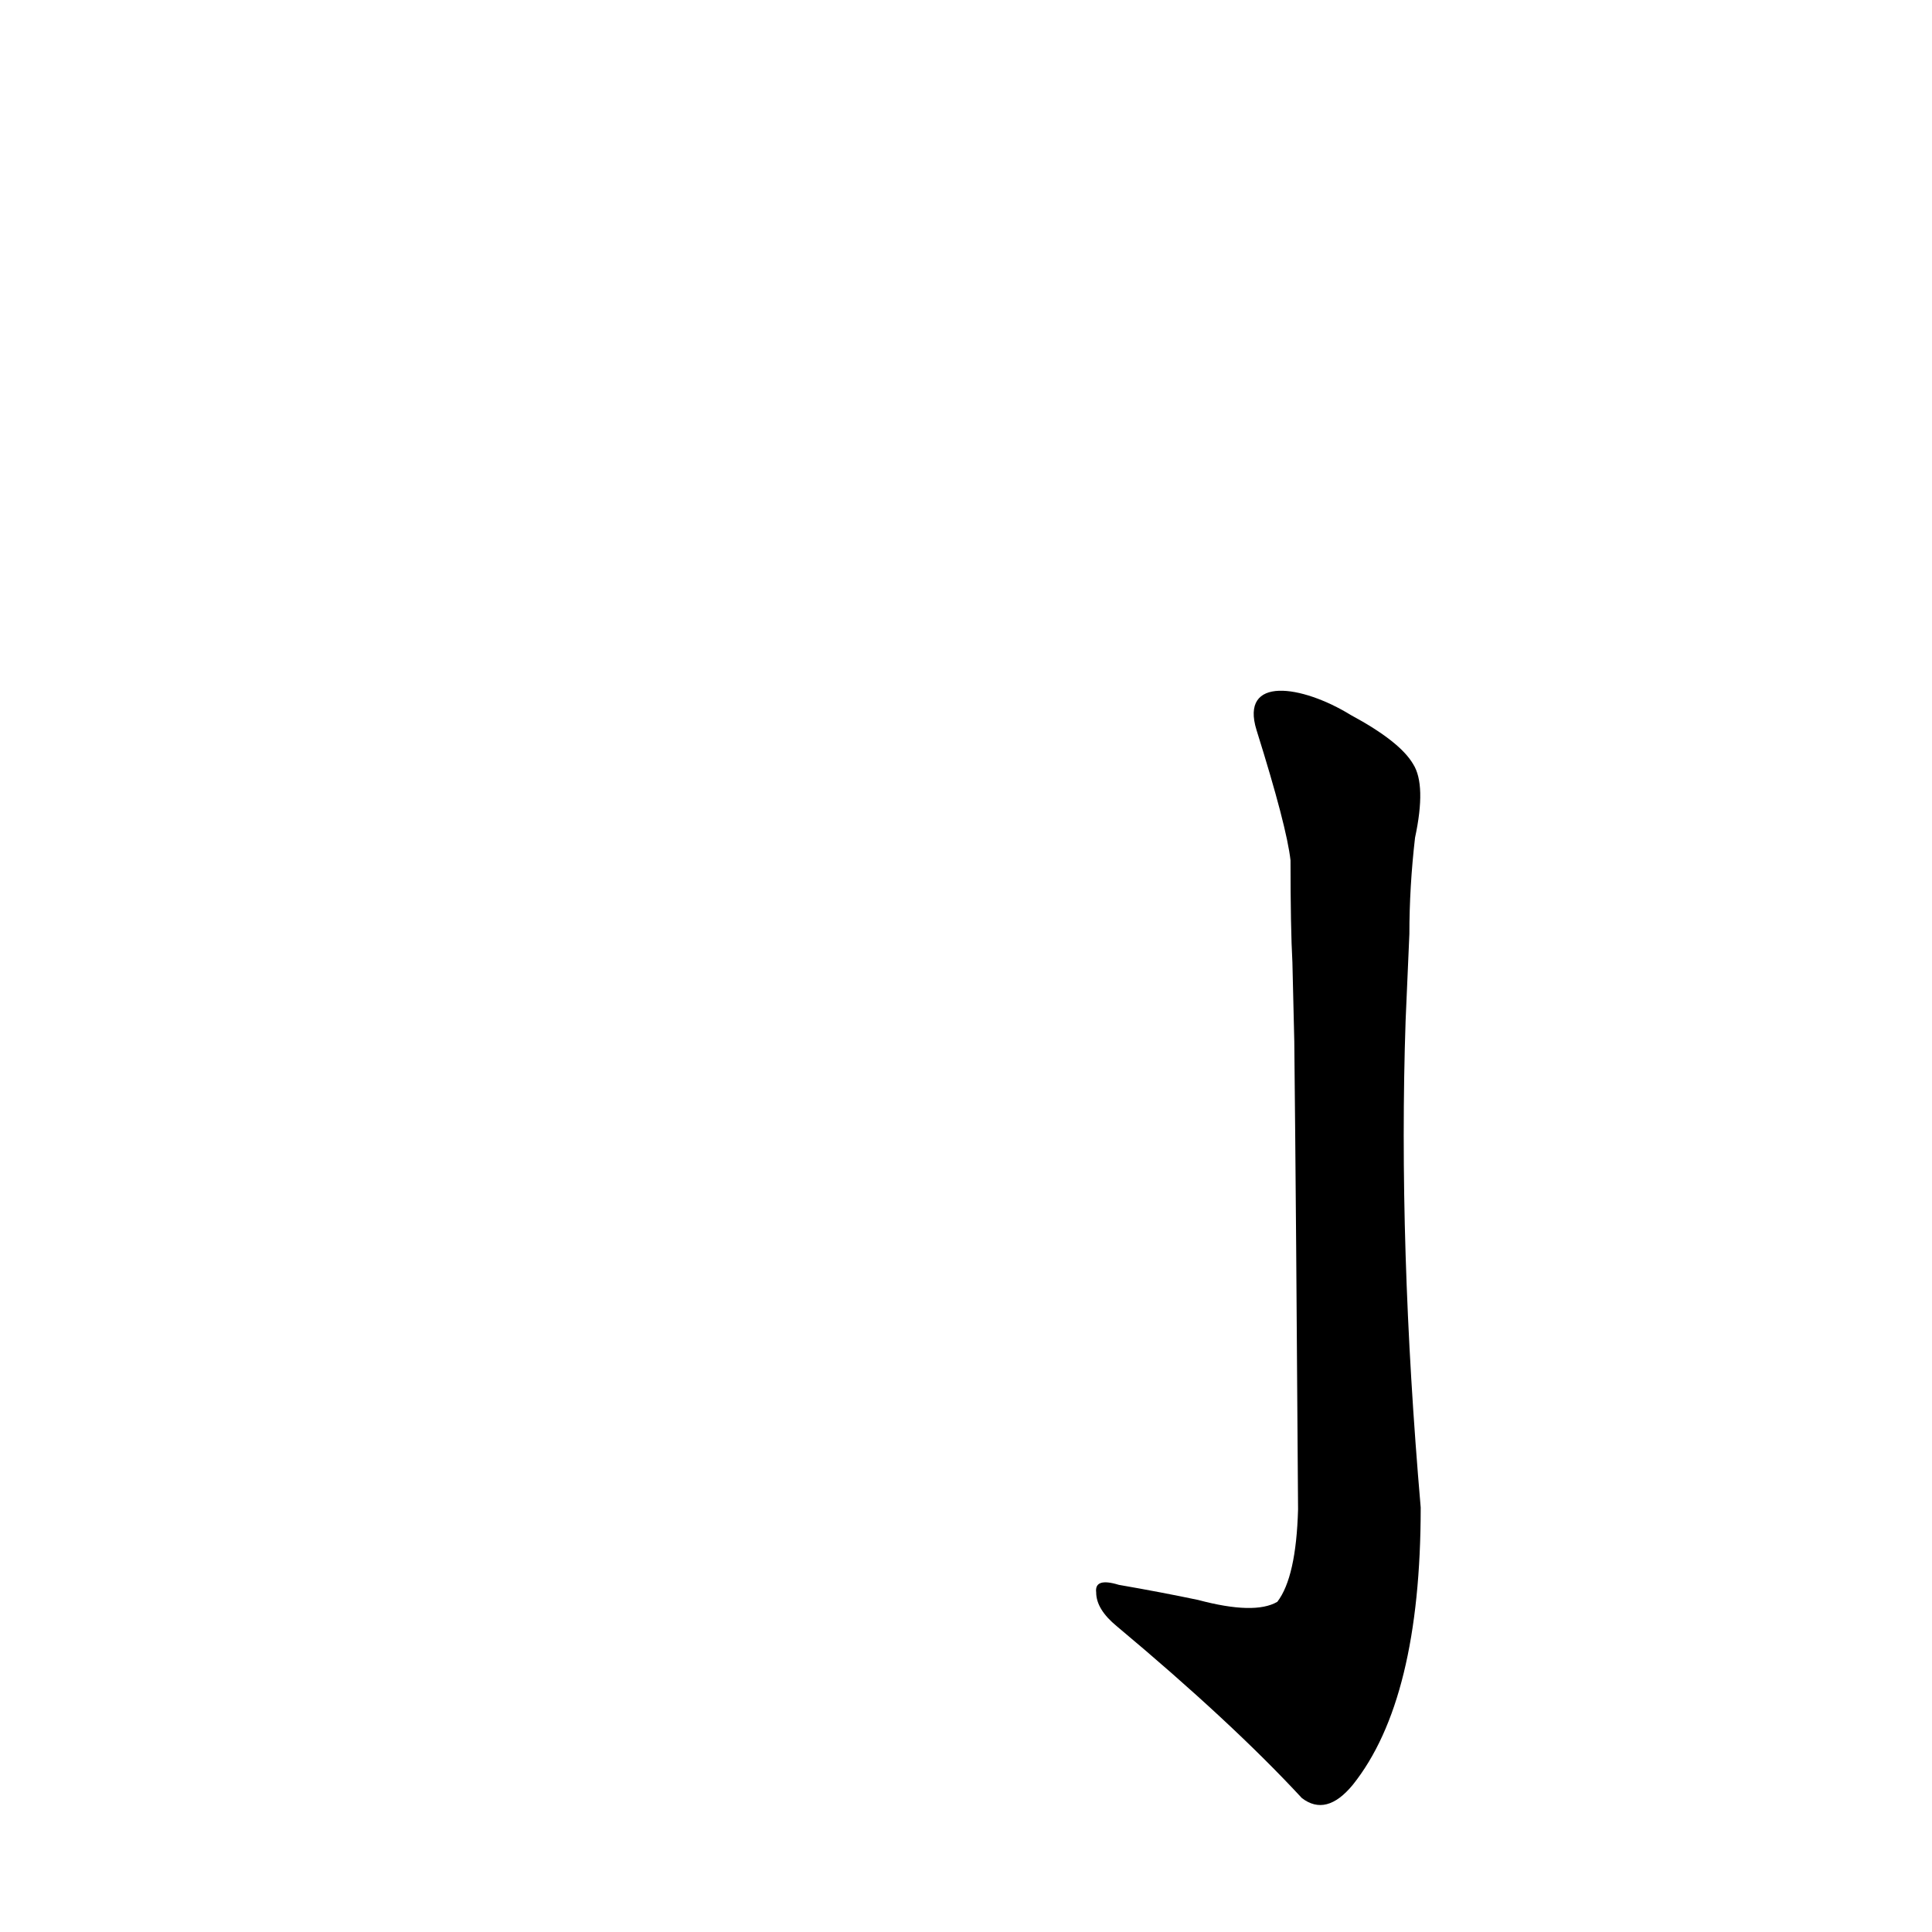 <?xml version='1.0' encoding='utf-8'?>
<svg xmlns="http://www.w3.org/2000/svg" version="1.1" viewBox="0 0 1024 1024"><g transform="scale(1, -1) translate(0, -900)"><path d="M 686 348 Q 687 254 688 100 Q 687 64 677 51 Q 665 44 635 52 Q 616 56 593 60 Q 580 64 581 56 Q 581 47 592 38 Q 653 -13 690 -53 Q 703 -63 717 -46 Q 753 -1 753 101 Q 741 240 745 359 L 747 405 Q 747 430 750 456 Q 756 484 749 495 Q 742 507 716 521 C 690 537 657 542 666 513 Q 682 462 684 444 Q 684 408 685 390 L 686 348 Z" fill="black" /></g></svg>